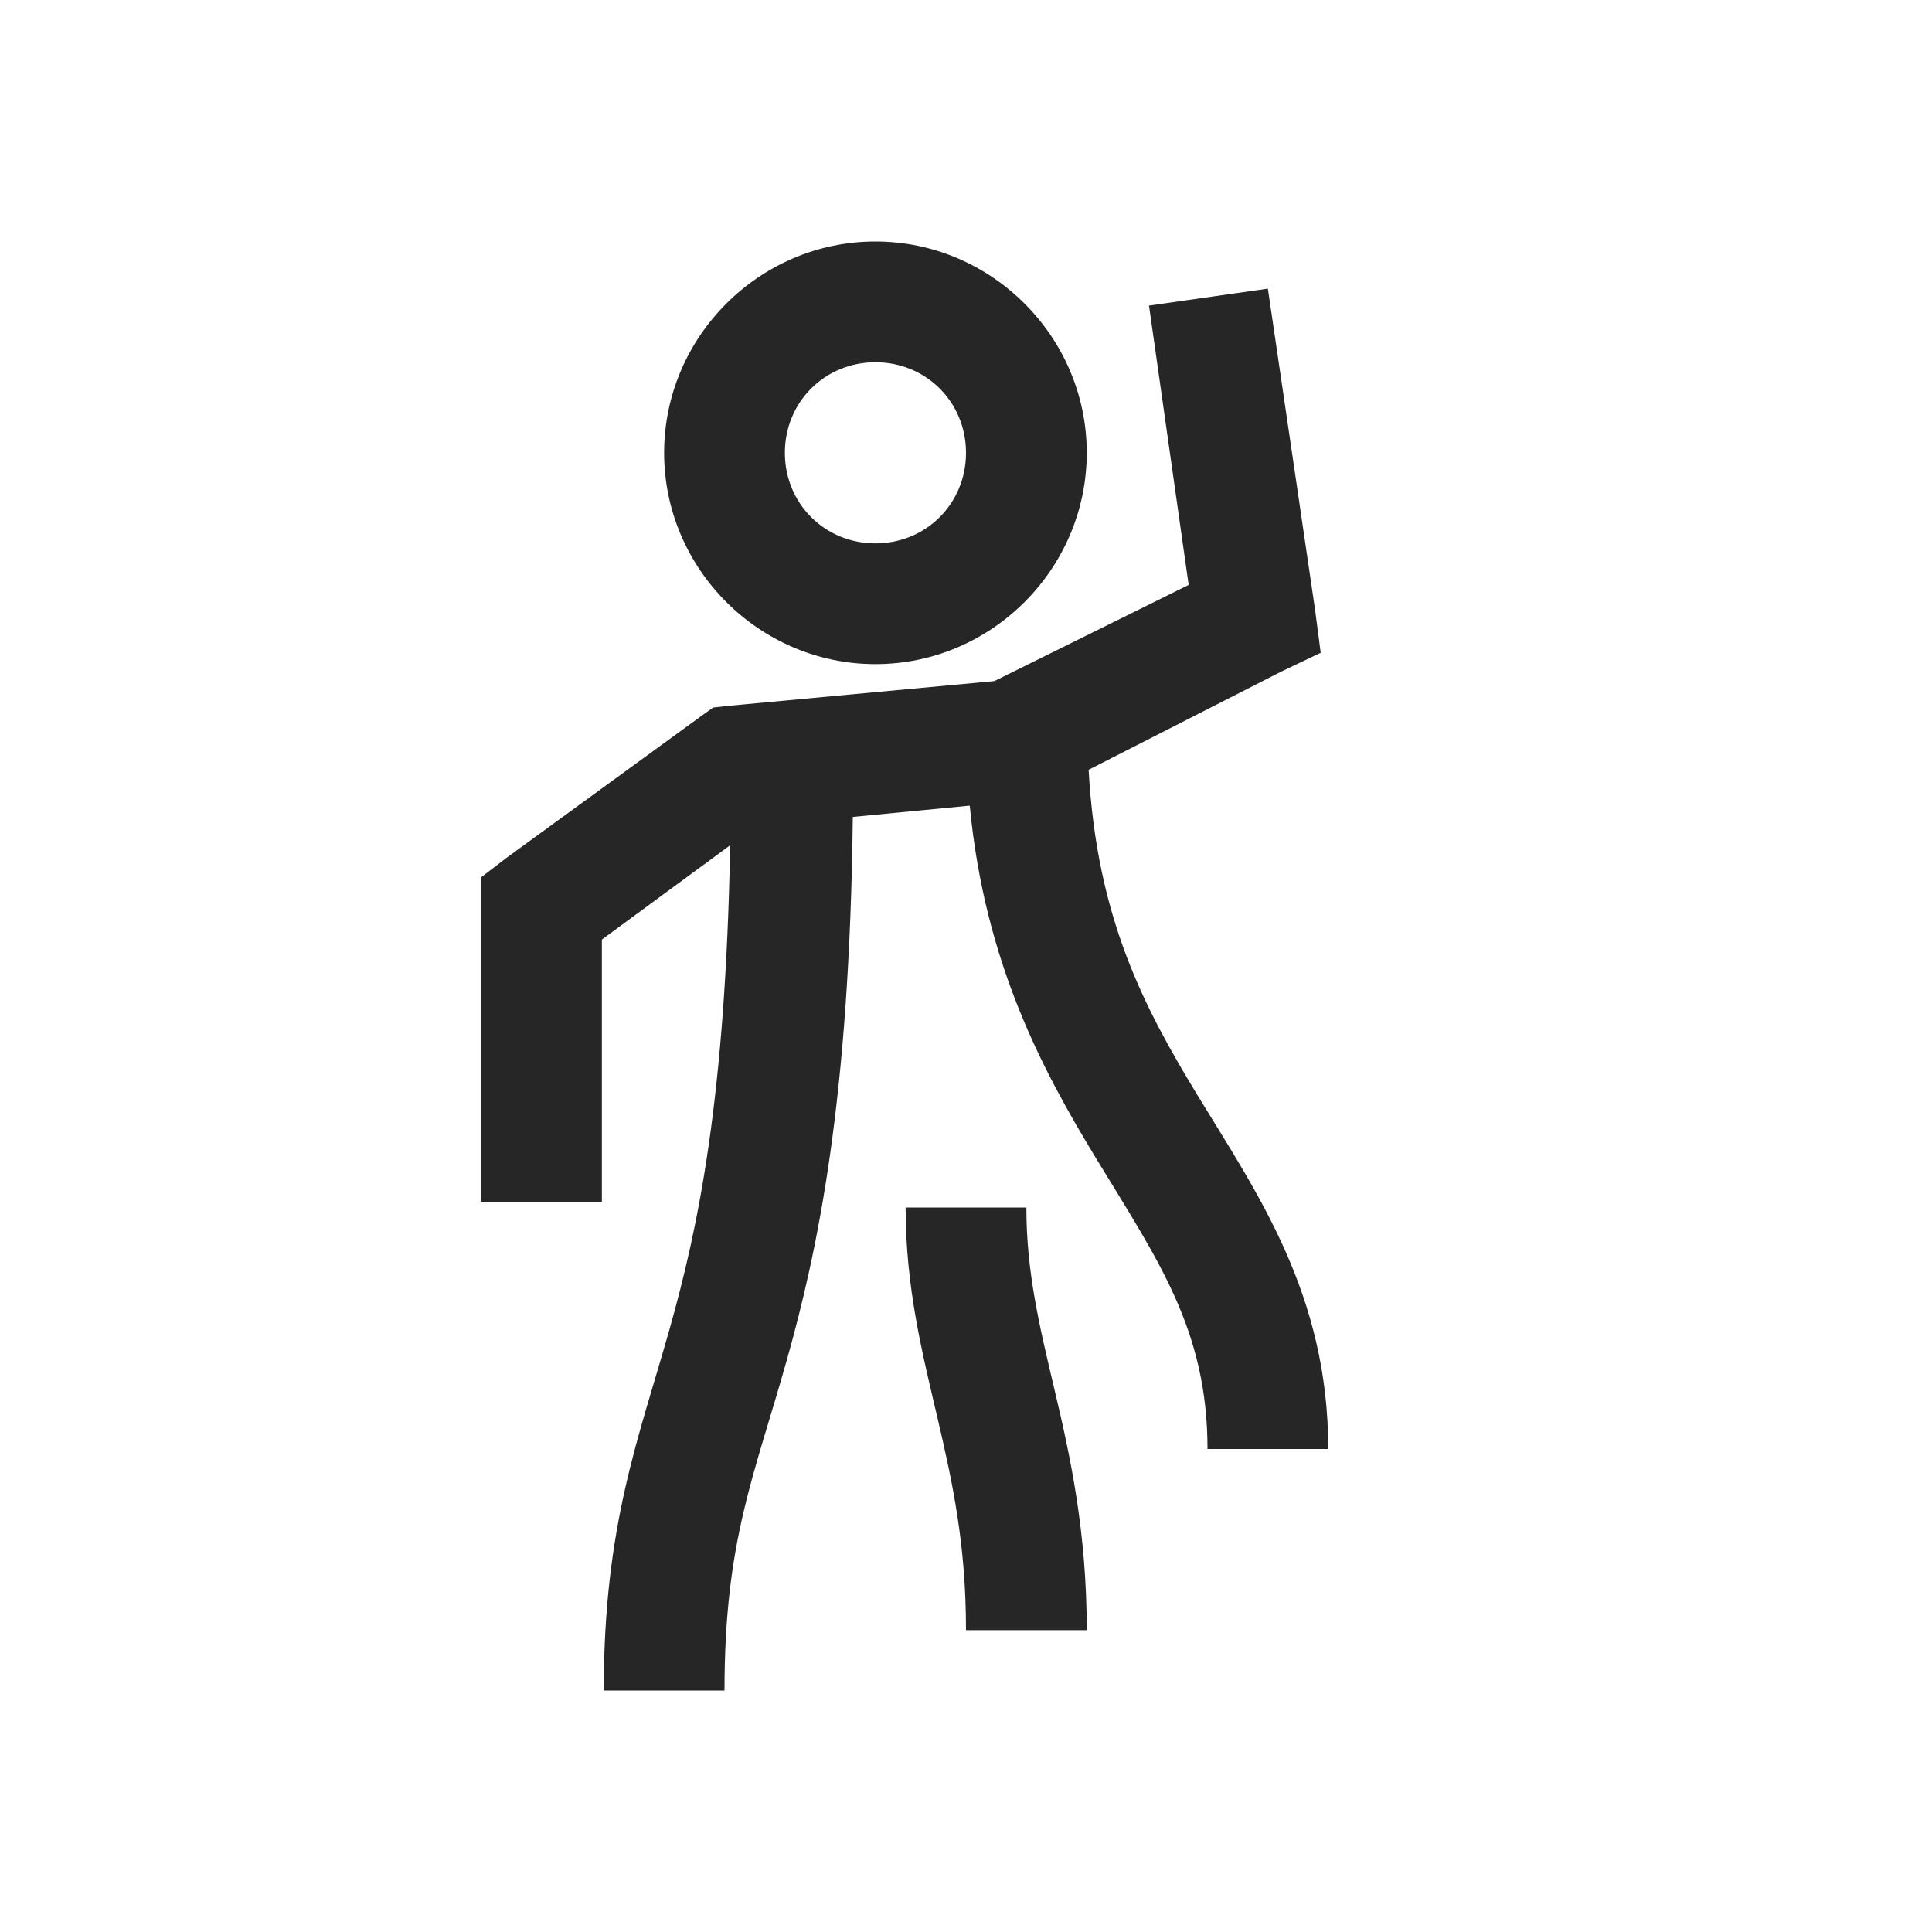 <?xml version="1.0" encoding="UTF-8"?>
<svg xmlns="http://www.w3.org/2000/svg" xmlns:xlink="http://www.w3.org/1999/xlink" viewBox="0 0 32 32" version="1.1" fill="#262626"><g id="surface1" fill="#262626"><path style=" " d="M 14.5 4 C 12.578 4 11 5.578 11 7.5 C 11 9.422 12.578 11 14.5 11 C 16.422 11 18 9.422 18 7.5 C 18 5.578 16.422 4 14.5 4 Z M 21 4.781 L 19.031 5.062 L 19.688 9.688 L 16.469 11.281 L 12.094 11.688 L 11.812 11.719 L 11.594 11.875 L 8.375 14.219 L 7.969 14.531 L 7.969 19.906 L 9.969 19.906 L 9.969 15.562 L 12.094 14 C 12.016 18.203 11.562 20.336 11.094 22 C 10.582 23.82 10 25.25 10 28 L 12 28 C 12 25.52 12.488 24.461 13.031 22.531 C 13.547 20.699 14.074 18.199 14.125 13.531 L 16.062 13.344 C 16.312 15.961 17.277 17.742 18.156 19.188 C 19.176 20.867 20 22.027 20 24 L 22 24 C 22 21.438 20.824 19.766 19.844 18.156 C 18.953 16.691 18.168 15.215 18.031 12.75 L 21.219 11.125 L 21.875 10.812 L 21.781 10.094 Z M 14.5 6 C 15.34 6 16 6.66 16 7.5 C 16 8.34 15.34 9 14.5 9 C 13.66 9 13 8.34 13 7.5 C 13 6.66 13.66 6 14.5 6 Z M 15 20 C 15 21.344 15.285 22.445 15.531 23.5 C 15.777 24.555 16 25.578 16 27 L 18 27 C 18 25.359 17.723 24.105 17.469 23.031 C 17.215 21.957 17 21.07 17 20 Z " fill="#262626"/></g></svg>
